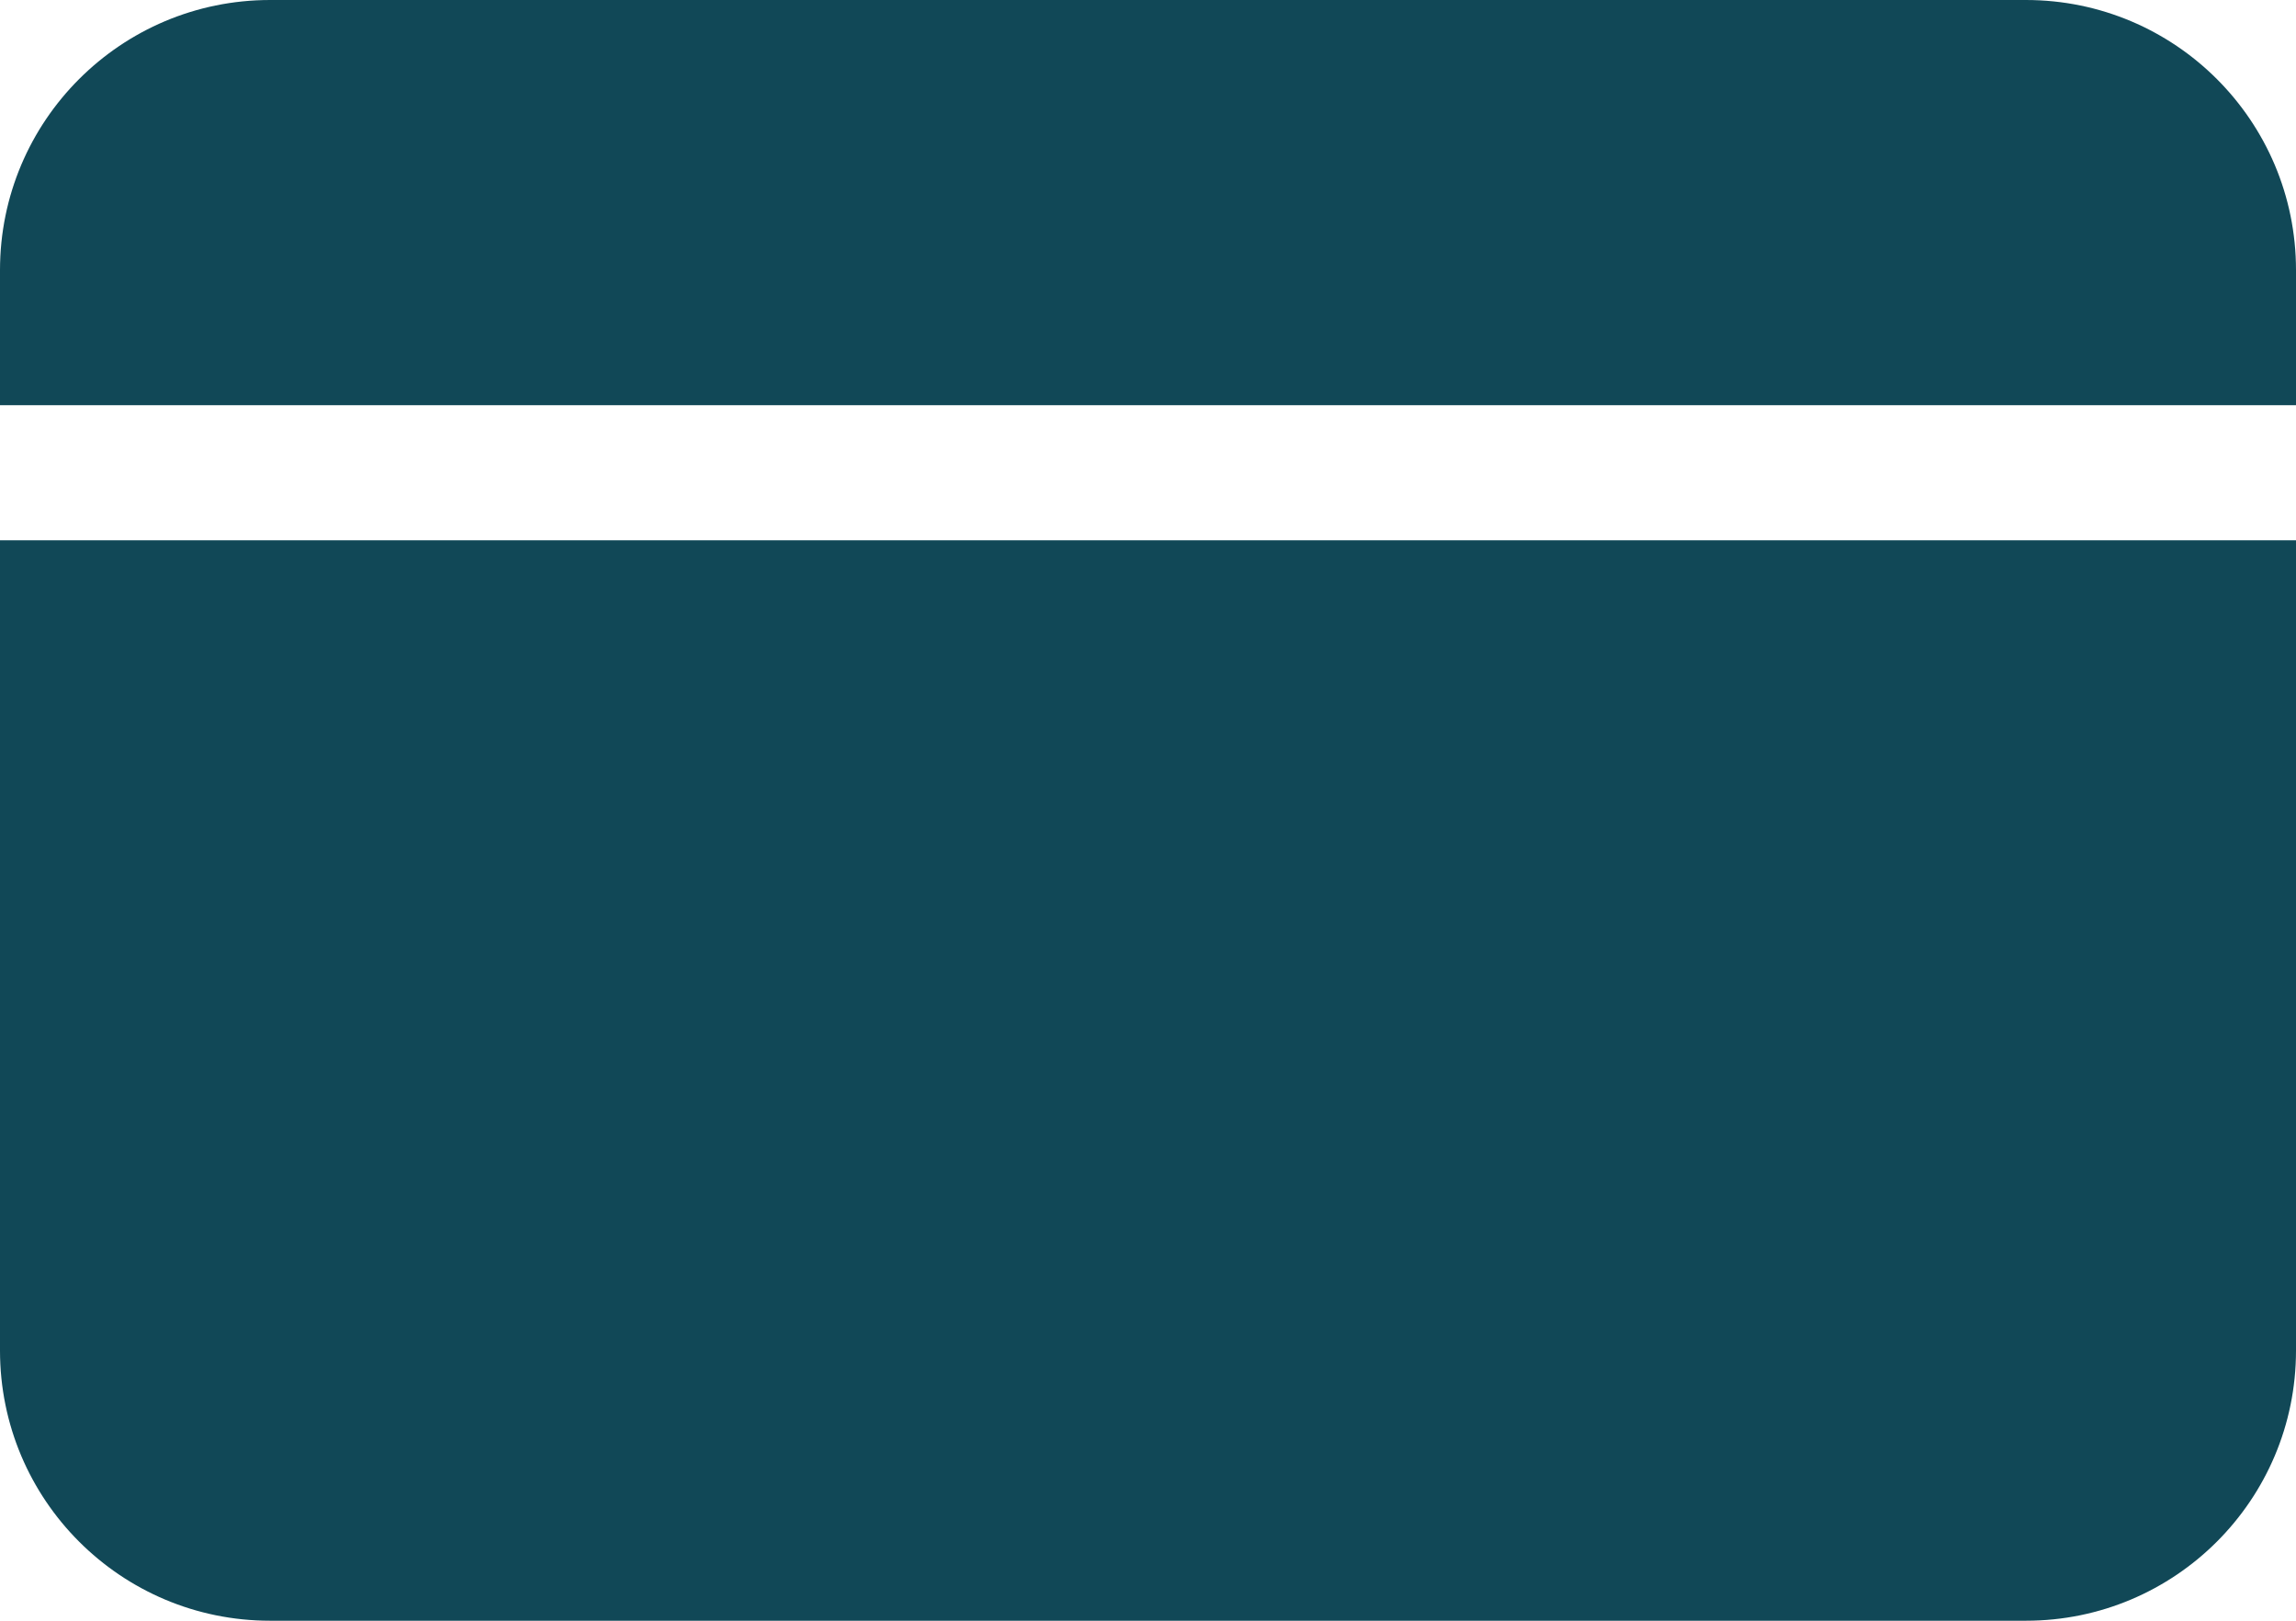 <svg width="17" height="12" viewBox="0 0 17 12" fill="none" xmlns="http://www.w3.org/2000/svg">
<path d="M0 4H17V10C17 11.105 16.105 12 15 12H2C0.895 12 0 11.105 0 10V4Z" fill="#114857"/>
<path d="M17 3L0 3L8.74227e-08 2C1.83987e-07 0.895 0.895 2.26053e-08 2 1.1917e-07L15 1.25567e-06C16.105 1.35223e-06 17 0.895 17 2L17 3Z" fill="#114857"/>
</svg>
